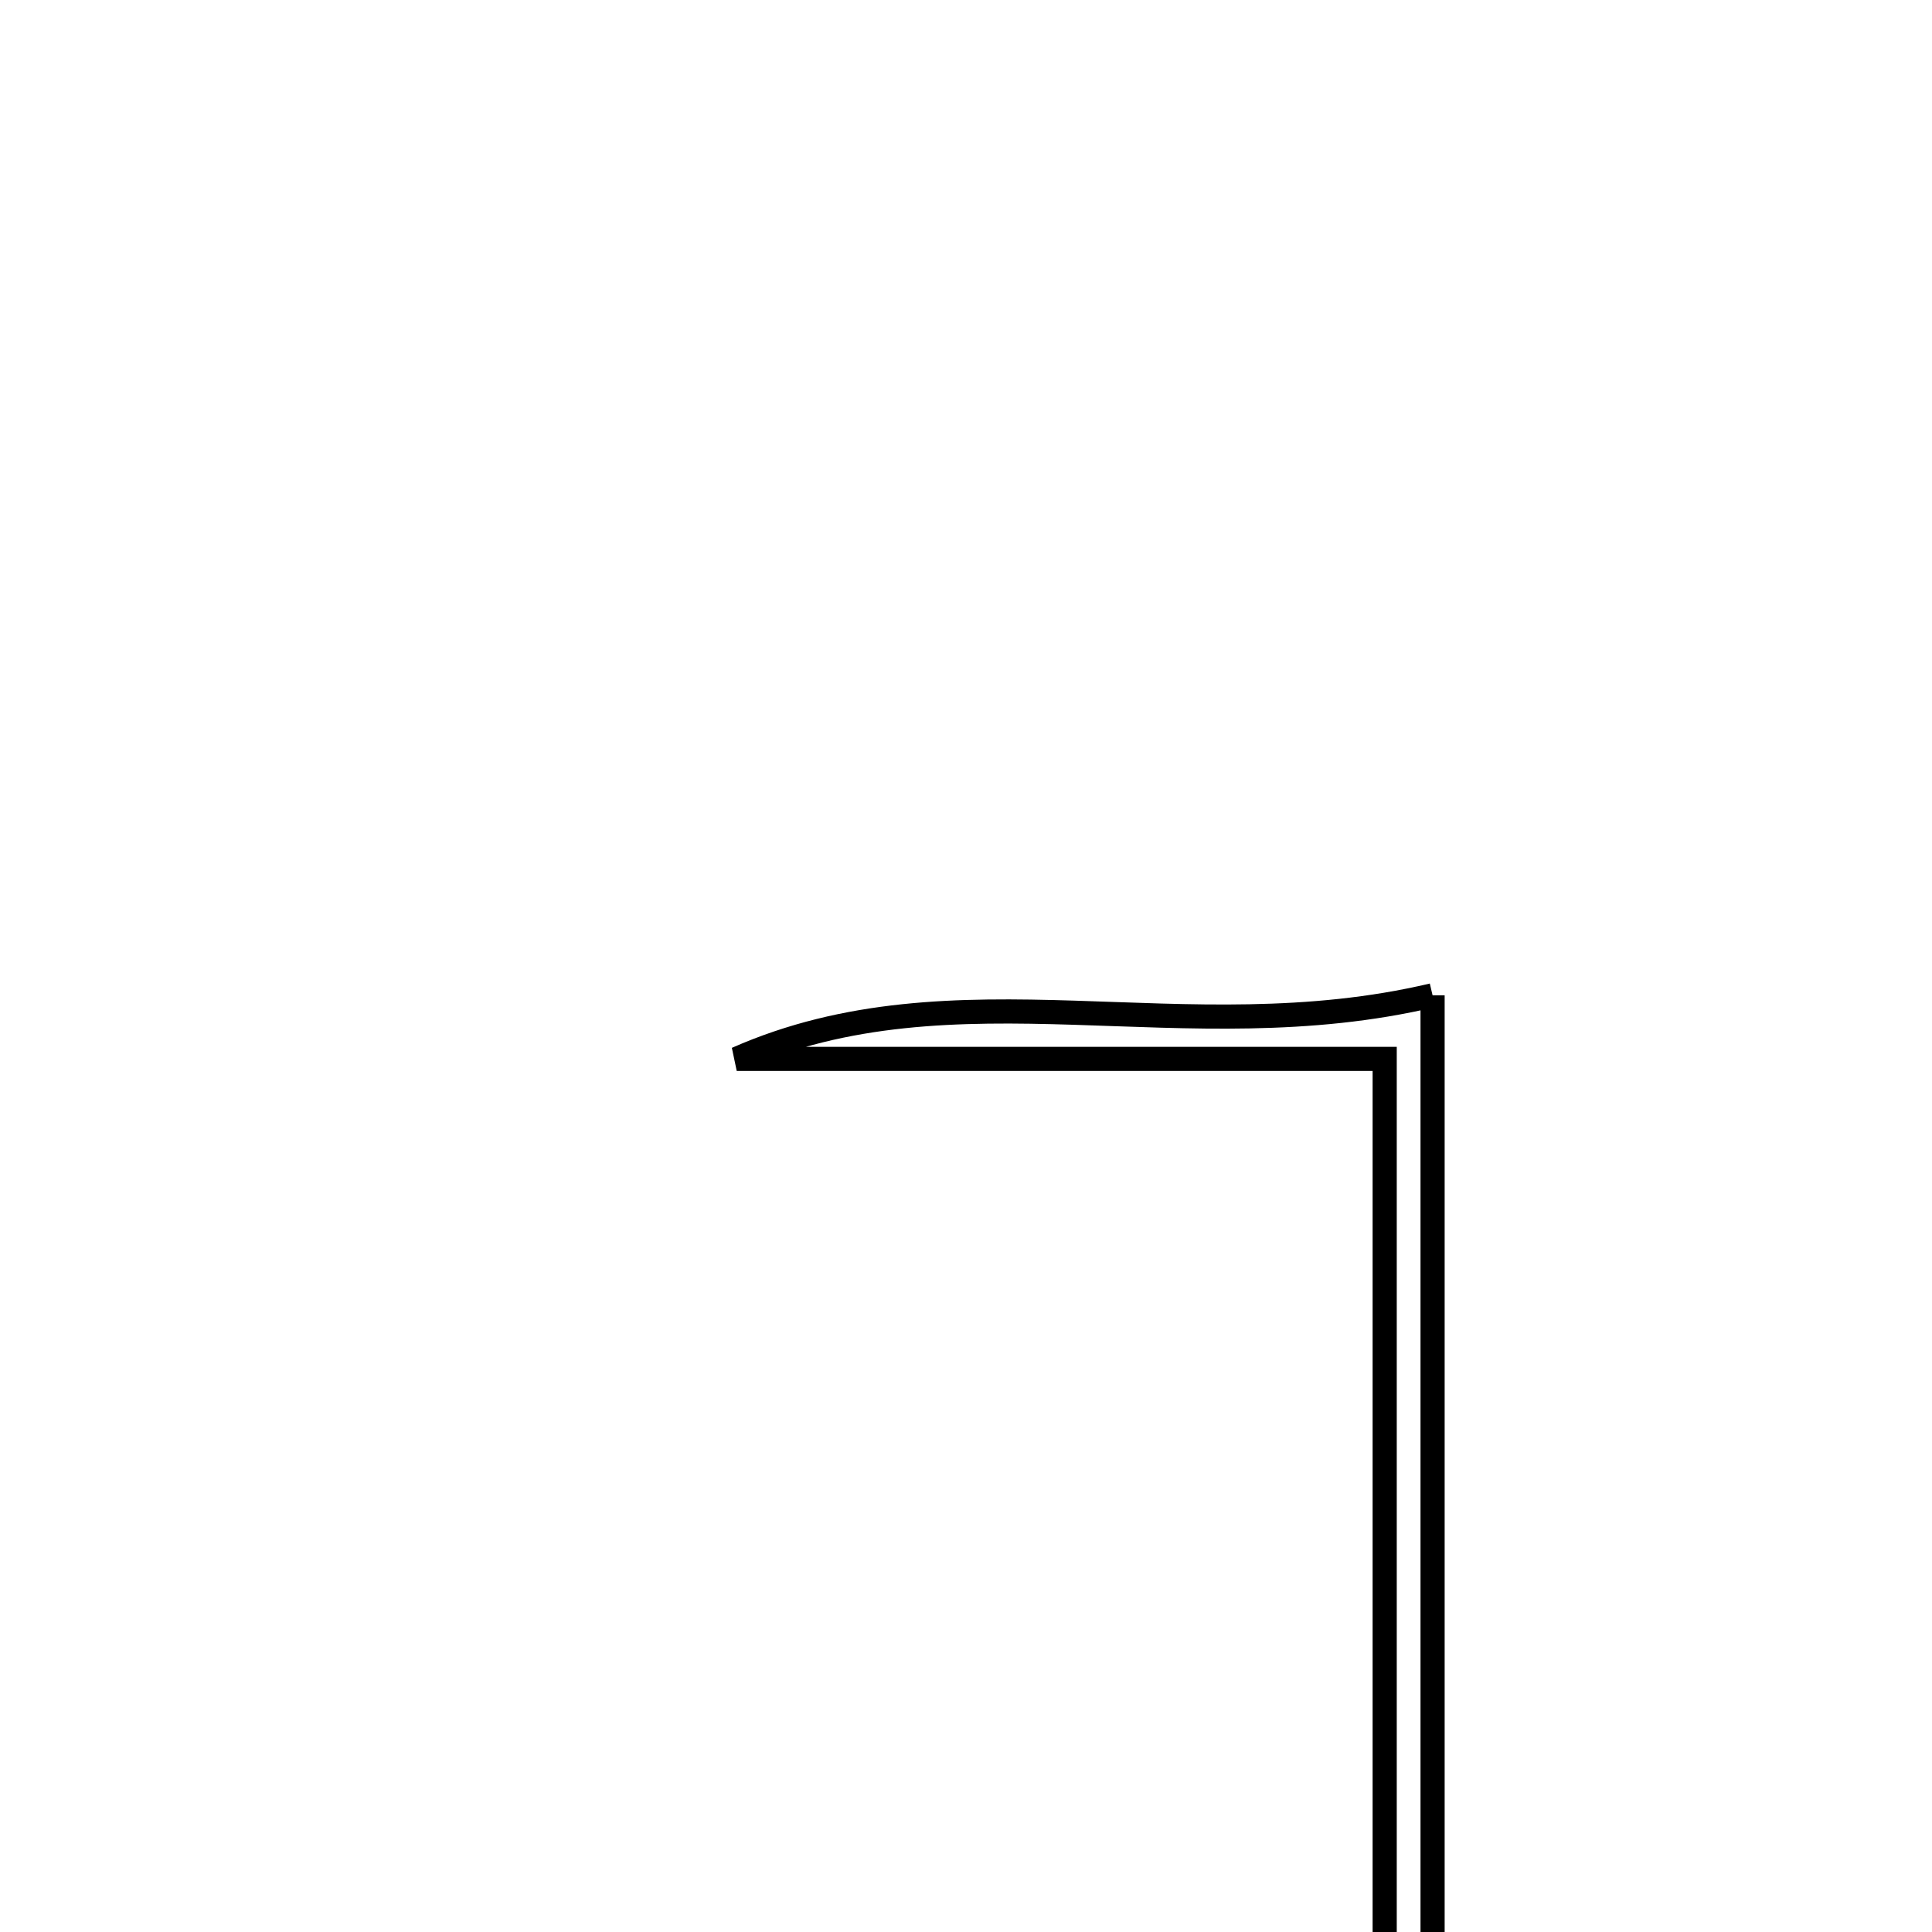 <svg xmlns="http://www.w3.org/2000/svg" viewBox="0.0 0.0 24.0 24.0" height="200px" width="200px"><path fill="none" stroke="black" stroke-width=".3" stroke-opacity="1.0"  filling="0" d="M17.796 12.364 C17.796 18.997 17.796 25.281 17.796 31.564 C17.598 31.564 17.399 31.564 17.201 31.564 C17.201 25.476 17.201 19.389 17.201 13.154 C14.399 13.154 11.831 13.154 9.152 13.154 C11.885 11.948 14.701 13.093 17.796 12.364"></path></svg>